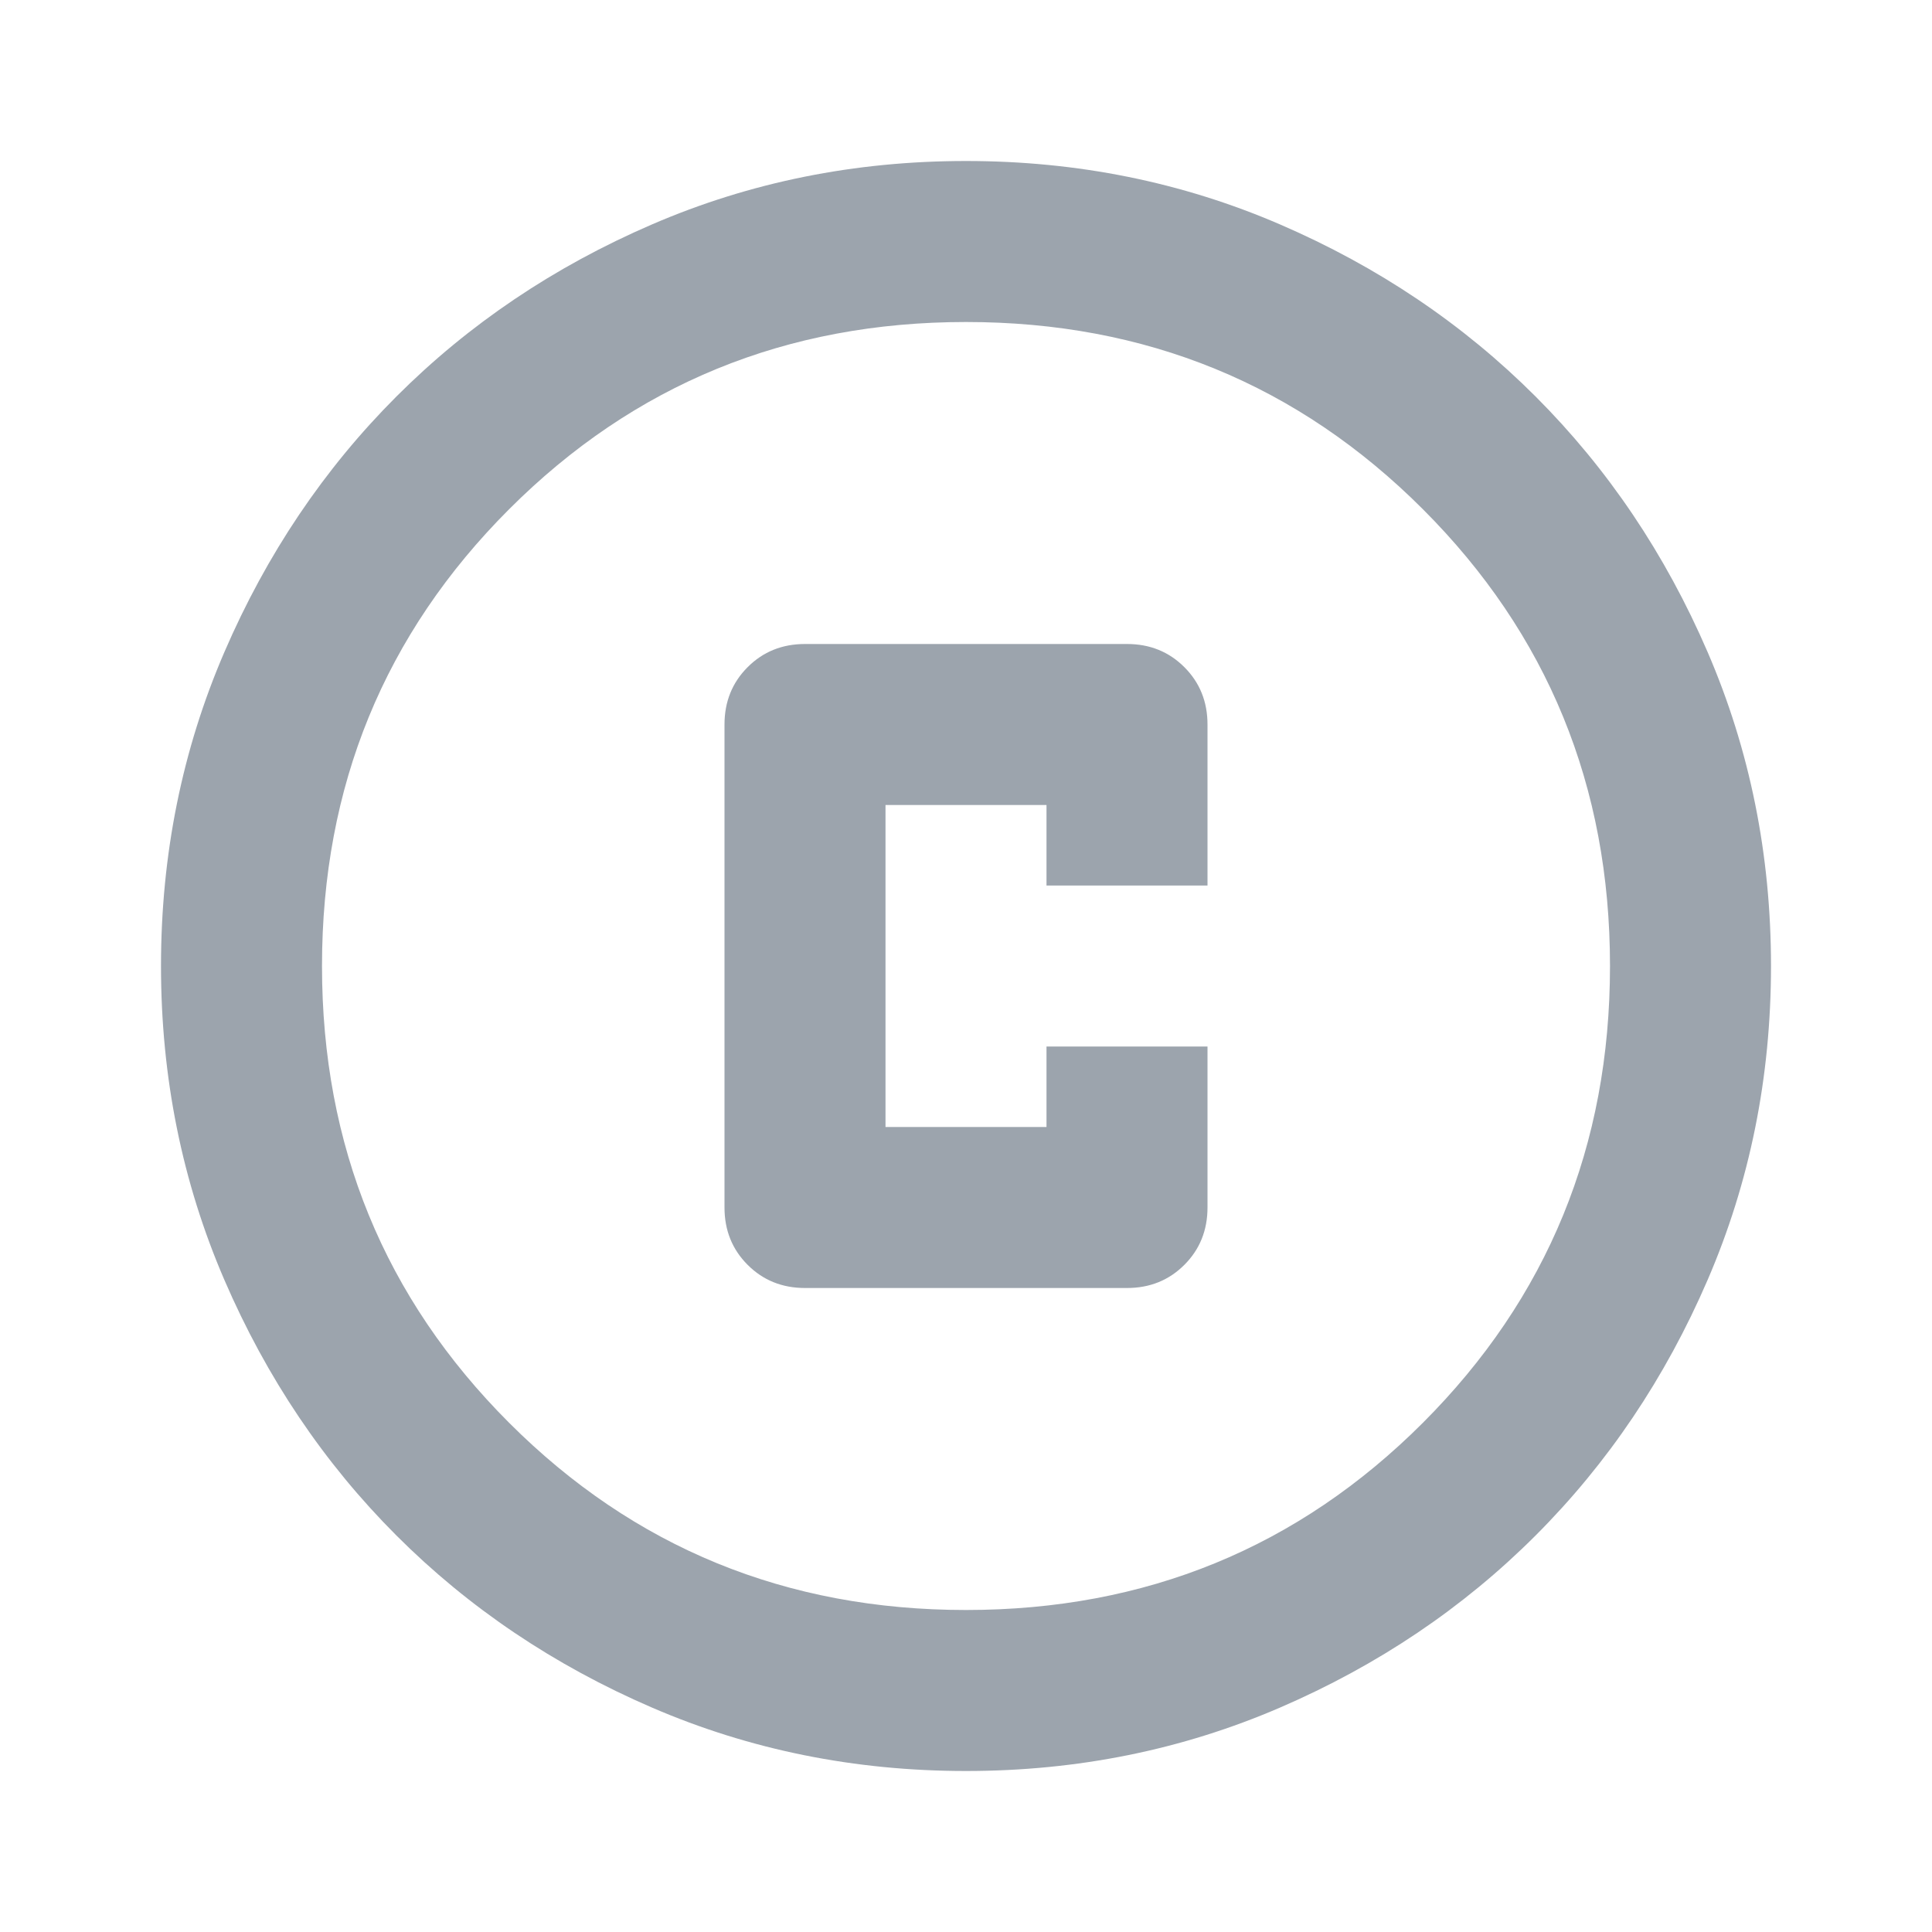 <svg xmlns="http://www.w3.org/2000/svg" height="24px" viewBox="0 -960 960 960" width="24px" fill="#9CA4AD"><path d="M400-320h160q17 0 28.5-11.5T600-360v-80h-80v40h-80v-160h80v40h80v-80q0-17-11.5-28.5T560-640H400q-17 0-28.5 11.5T360-600v240q0 17 11.5 28.5T400-320Zm80 240q-83 0-156-31.5T197-197q-54-54-85.5-127T80-480q0-83 31.5-156T197-763q54-54 127-85.5T480-880q83 0 156 31.5T763-763q54 54 85.5 127T880-480q0 83-31.5 156T763-197q-54 54-127 85.5T480-80Zm0-80q134 0 227-93t93-227q0-134-93-227t-227-93q-134 0-227 93t-93 227q0 134 93 227t227 93Zm0-320Z"/></svg>